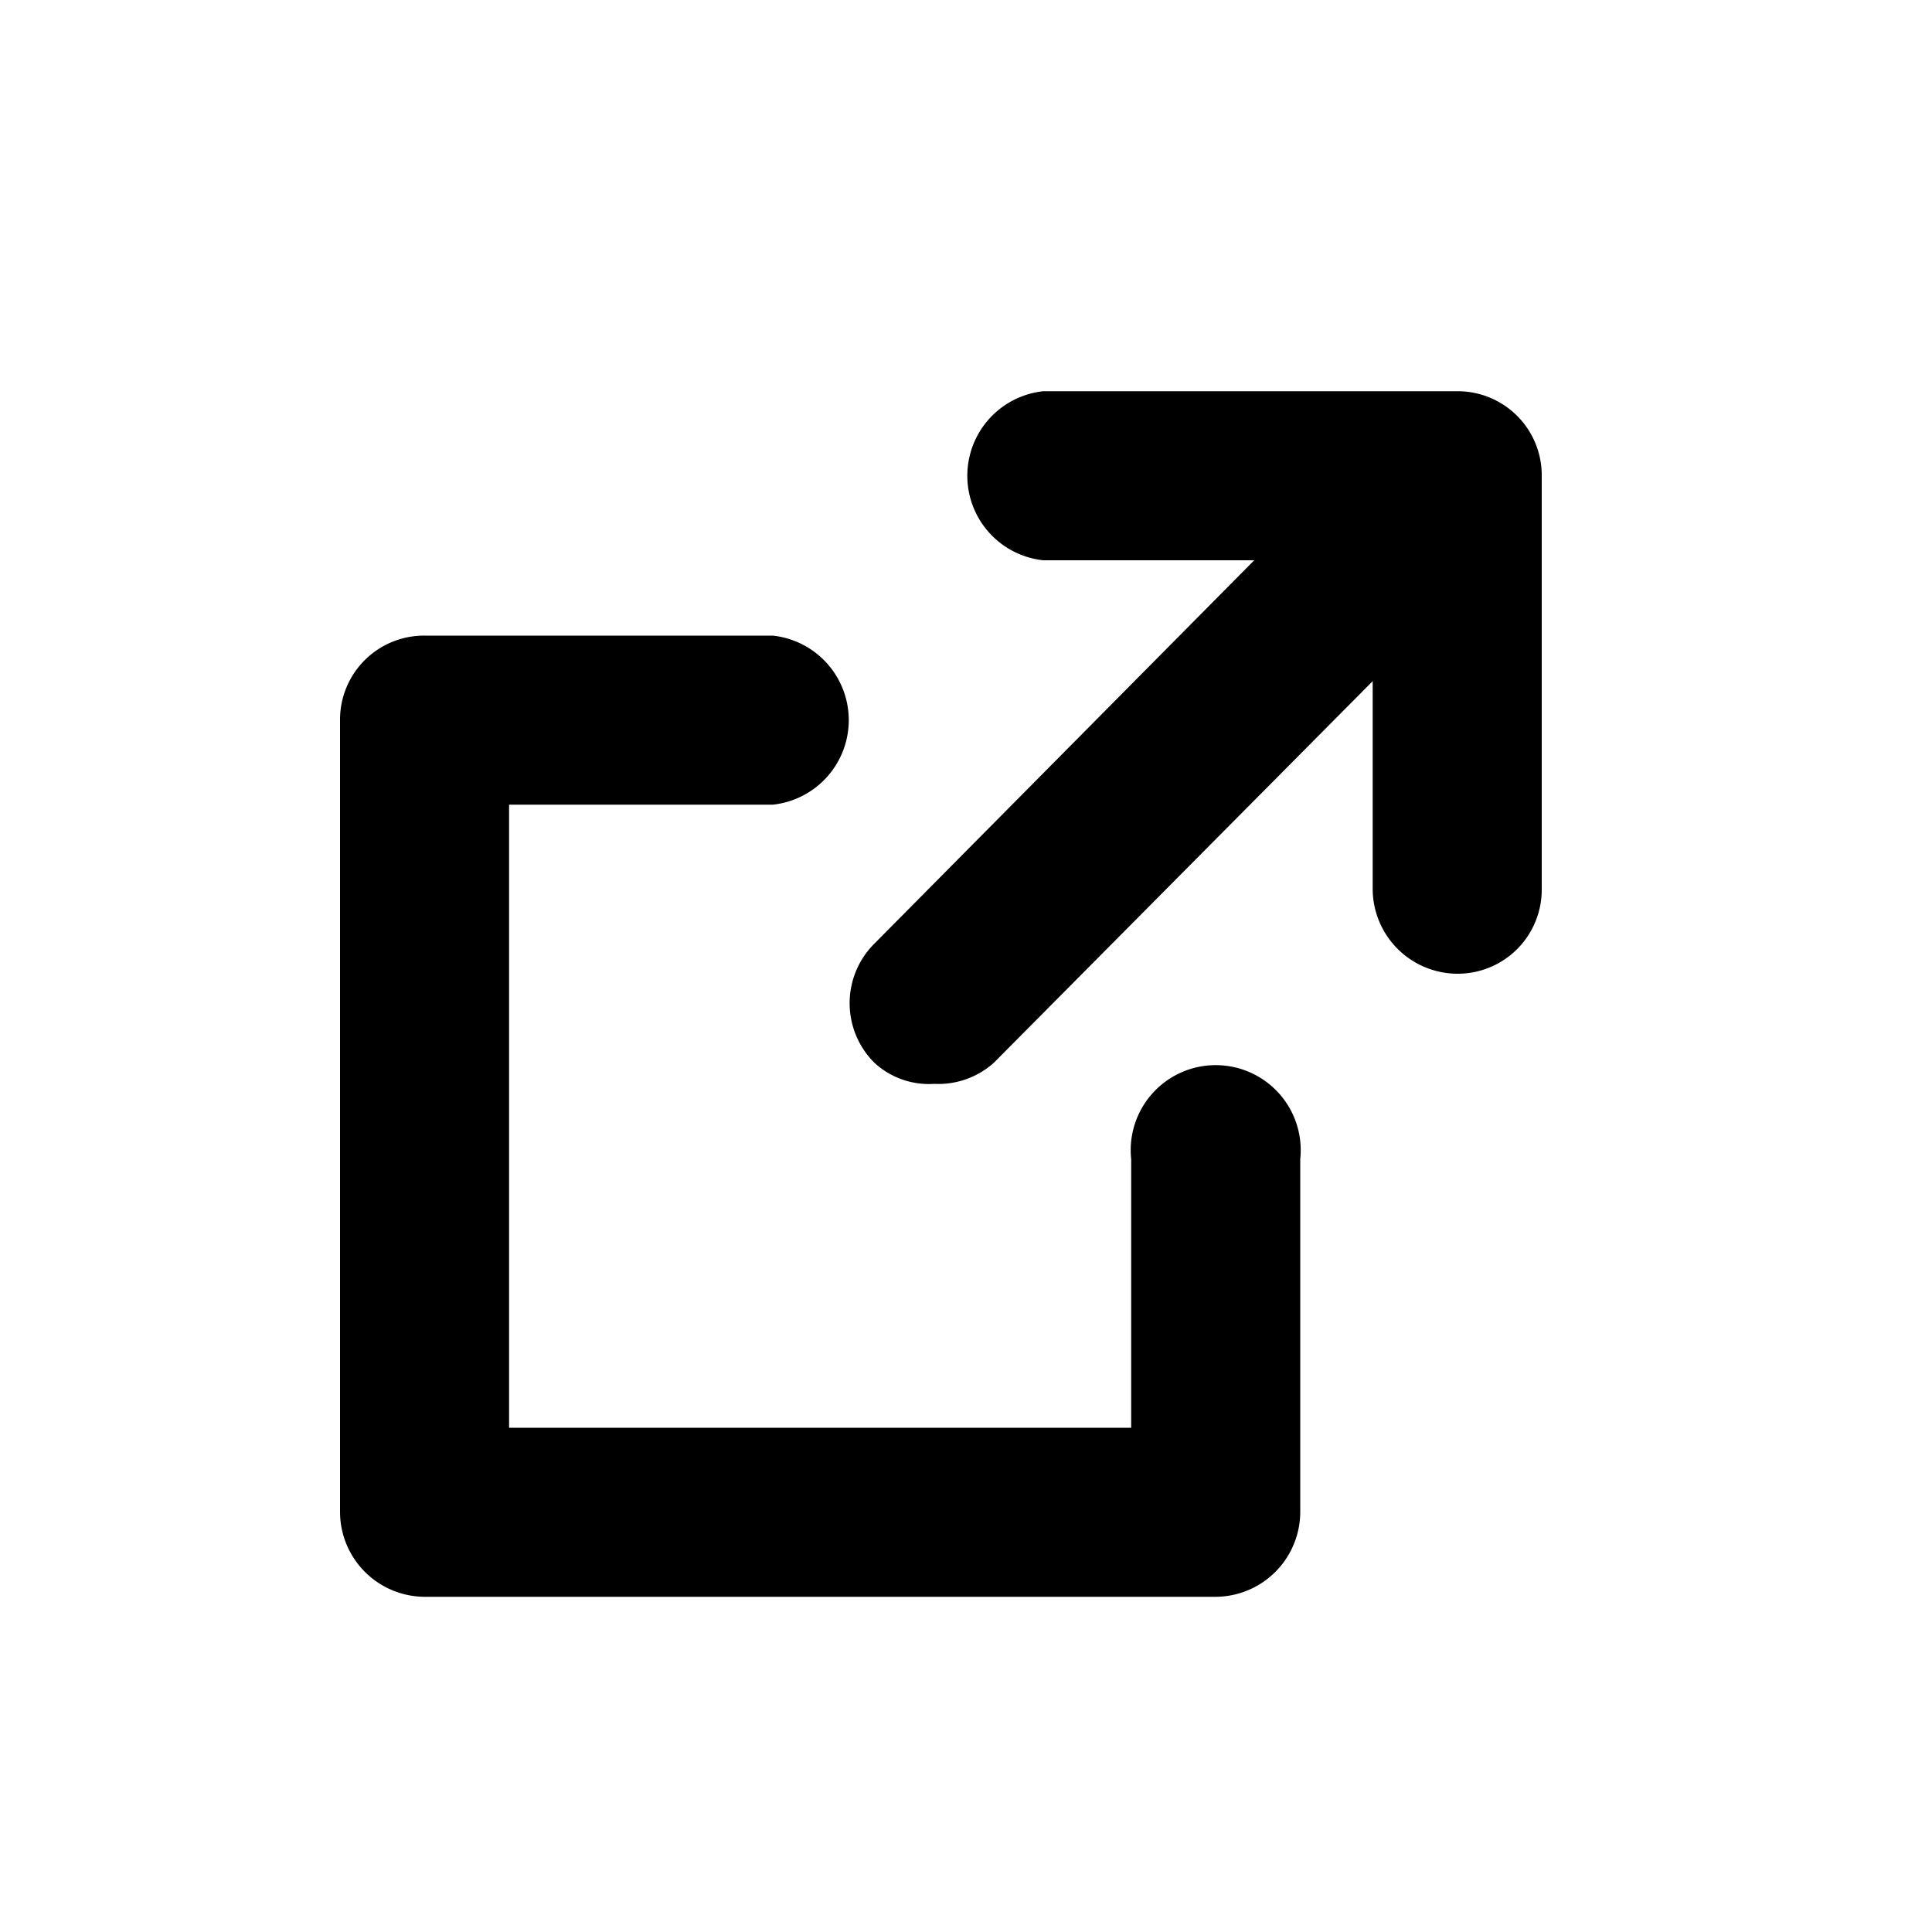 <svg viewBox="0 0 20 20" xmlns="http://www.w3.org/2000/svg"><g id="external" fill="currentColor"><path d="m12.59 16.53h-8.19a.88.88 0 0 1 -.88-.88v-8.19a.87.87 0 0 1 .88-.88h3.6a.88.88 0 0 1 0 1.75h-2.73v6.45h6.44v-2.78a.88.88 0 1 1 1.75 0v3.64a.88.88 0 0 1 -.87.89z"/><path d="m15.09 10.08a.88.88 0 0 1 -.88-.87v-3.41h-3.41a.88.88 0 0 1 0-1.75h4.29a.87.87 0 0 1 .87.87v4.29a.87.87 0 0 1 -.87.87z"/><path d="m9.67 11.22a.83.83 0 0 1 -.62-.22.87.87 0 0 1 0-1.23l5.42-5.47a.88.88 0 0 1 1.24 1.24l-5.42 5.46a.86.86 0 0 1 -.62.22z"/></g></svg>
